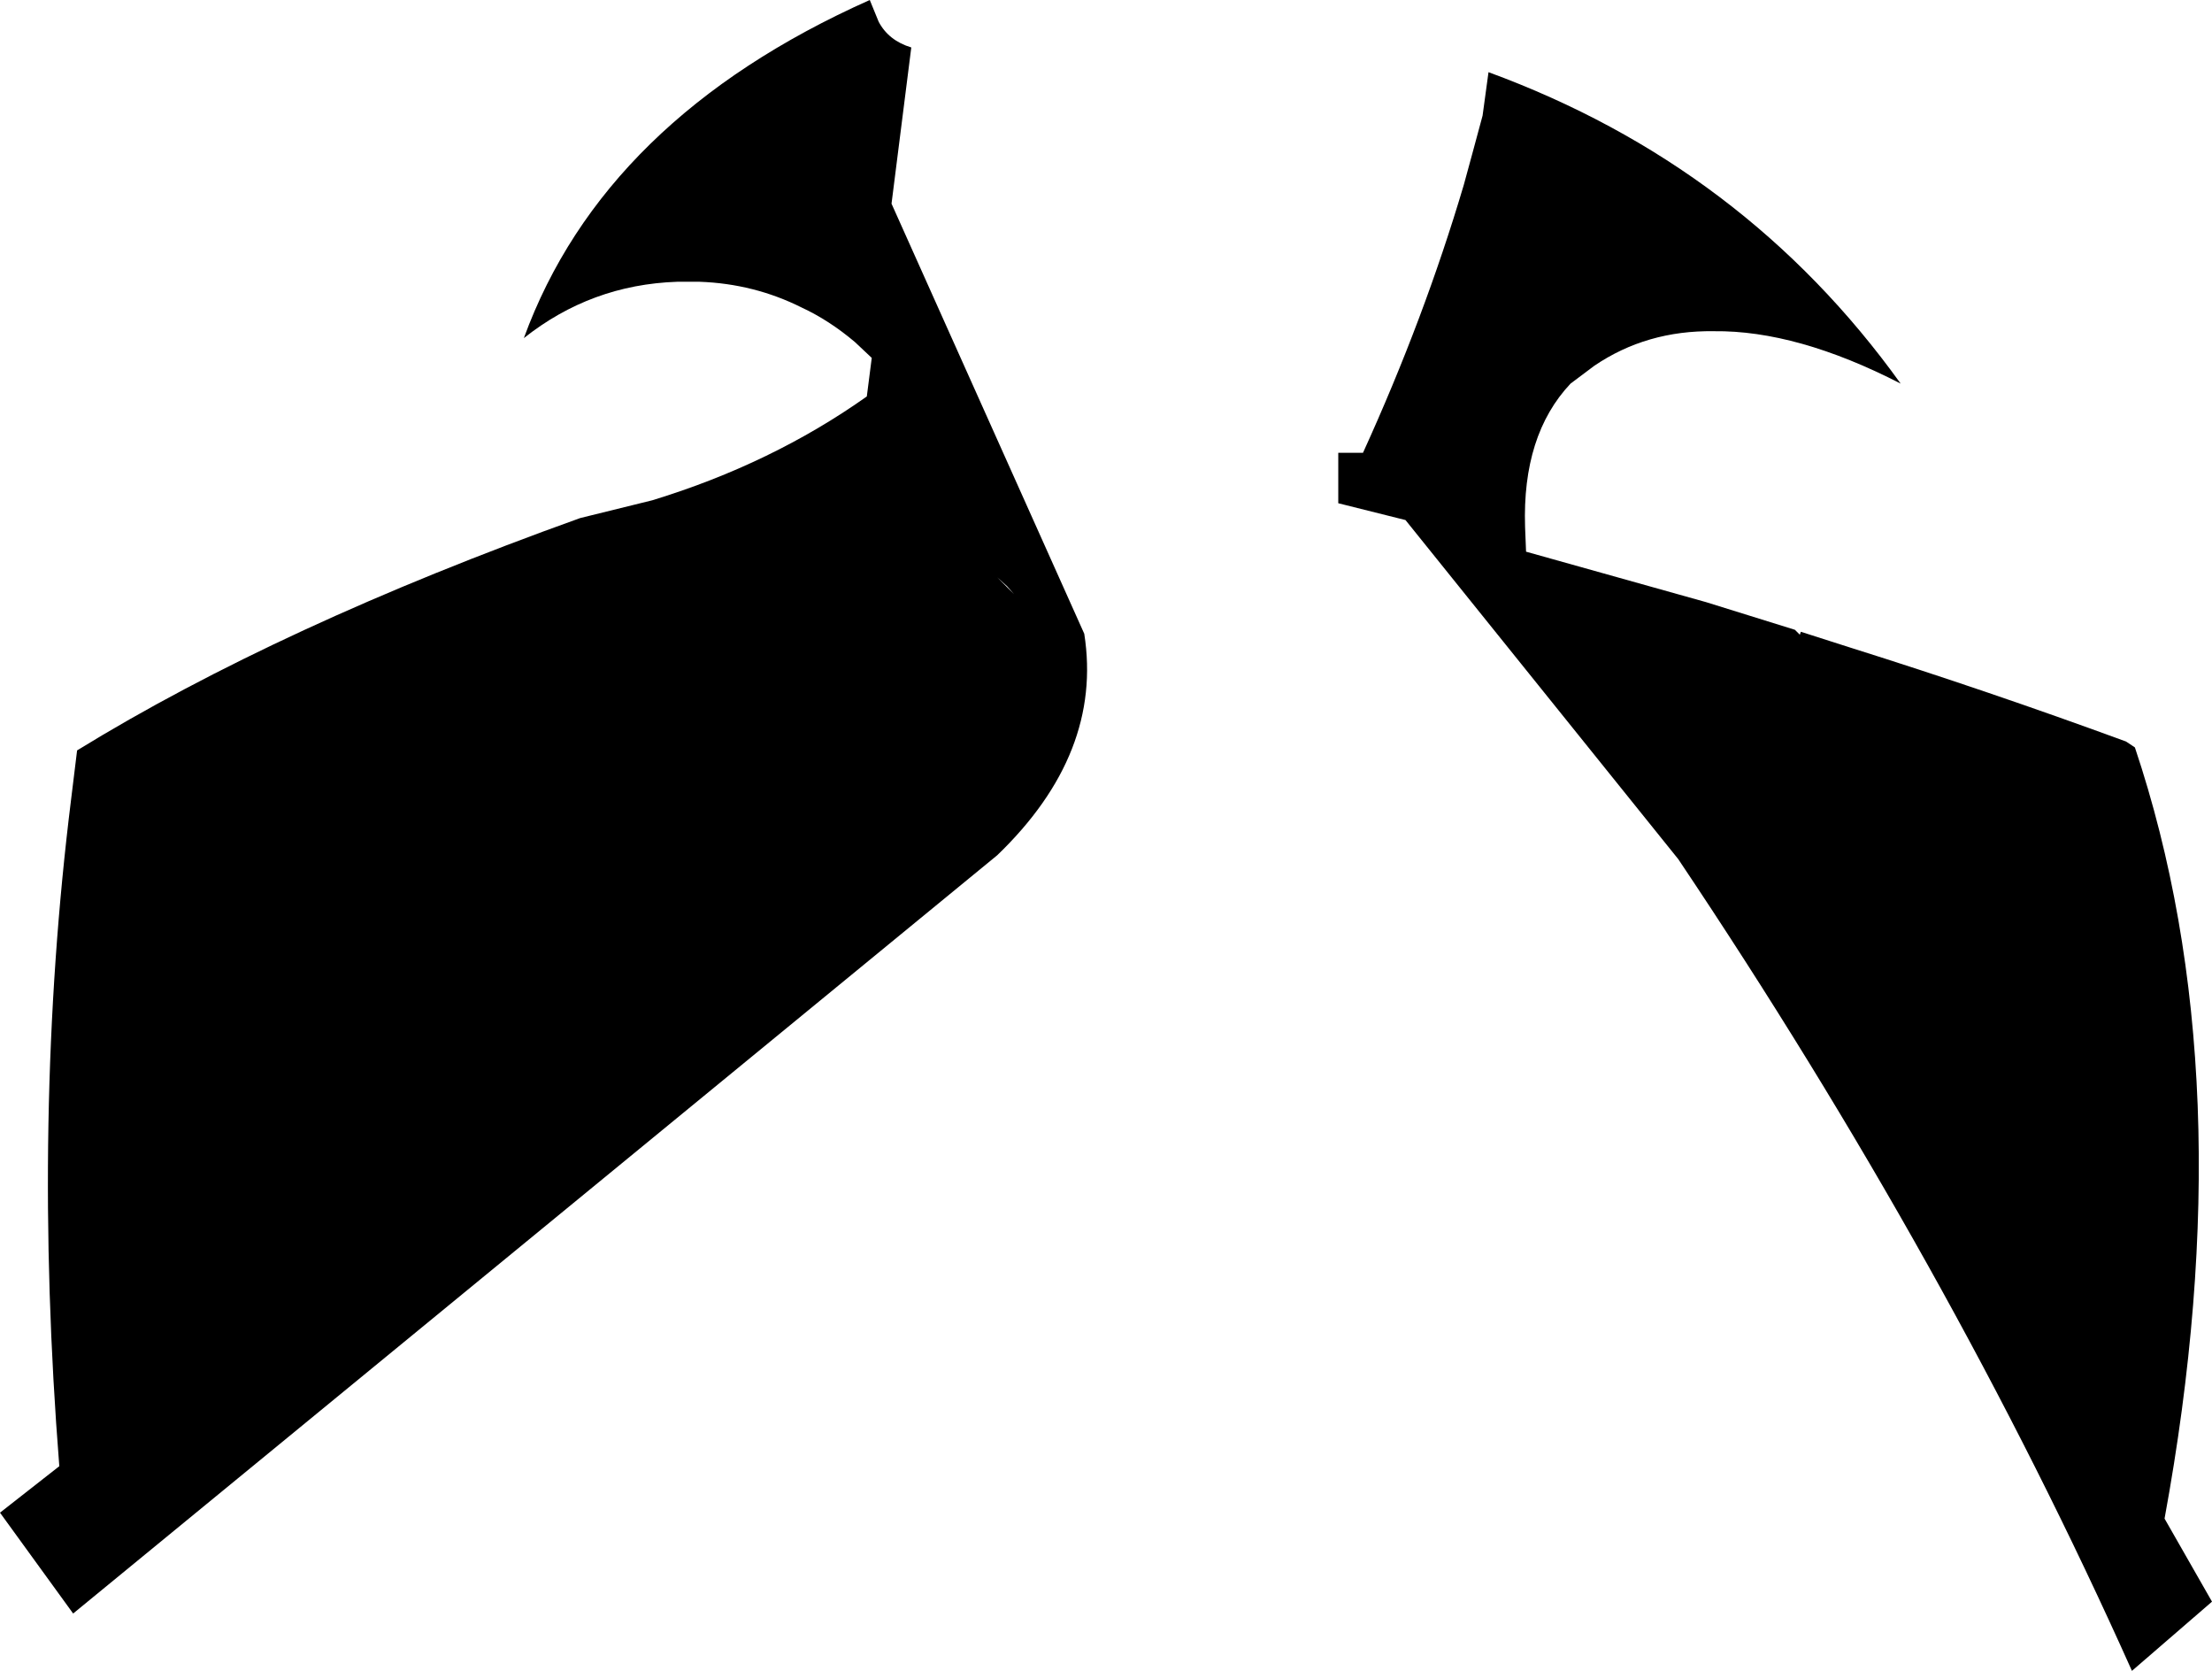 <?xml version="1.0" encoding="UTF-8" standalone="no"?>
<svg xmlns:xlink="http://www.w3.org/1999/xlink" height="84.5px" width="111.9px" xmlns="http://www.w3.org/2000/svg">
  <g transform="matrix(1.0, 0.0, 0.0, 1.0, -142.4, -114.55)">
    <path d="M217.4 120.4 L217.7 118.2 Q230.65 122.95 238.55 133.95 233.3 131.25 229.1 131.3 225.7 131.25 223.05 133.05 L221.85 133.95 Q219.4 136.55 219.55 141.2 L219.6 142.45 228.7 145.0 233.2 146.4 233.45 146.65 233.5 146.5 236.0 147.3 Q243.0 149.5 249.95 152.05 L250.4 152.35 Q256.0 169.05 251.9 191.35 L254.3 195.55 250.25 199.05 Q241.05 178.5 227.3 158.0 L213.5 140.85 210.1 140.0 210.1 137.45 211.35 137.45 Q214.45 130.65 216.45 123.9 L216.9 122.25 217.4 120.4 M186.85 115.65 Q187.35 116.6 188.5 116.95 L187.5 124.85 197.25 146.6 Q198.2 152.65 192.85 157.8 L146.1 196.15 142.4 191.05 145.4 188.7 Q144.0 171.0 146.0 154.95 L146.3 152.5 Q156.55 146.2 171.75 140.75 L175.4 139.85 Q181.45 138.0 186.25 134.6 L186.5 132.65 185.65 131.85 Q184.35 130.75 182.95 130.1 180.55 128.9 177.8 128.8 L176.65 128.8 Q172.3 128.95 168.9 131.65 172.95 120.55 186.4 114.55 L186.85 115.65 M193.7 144.6 L193.35 144.2 192.85 143.75 193.7 144.6" fill="#000000" fill-rule="evenodd" stroke="none"/>
  </g>
</svg>
